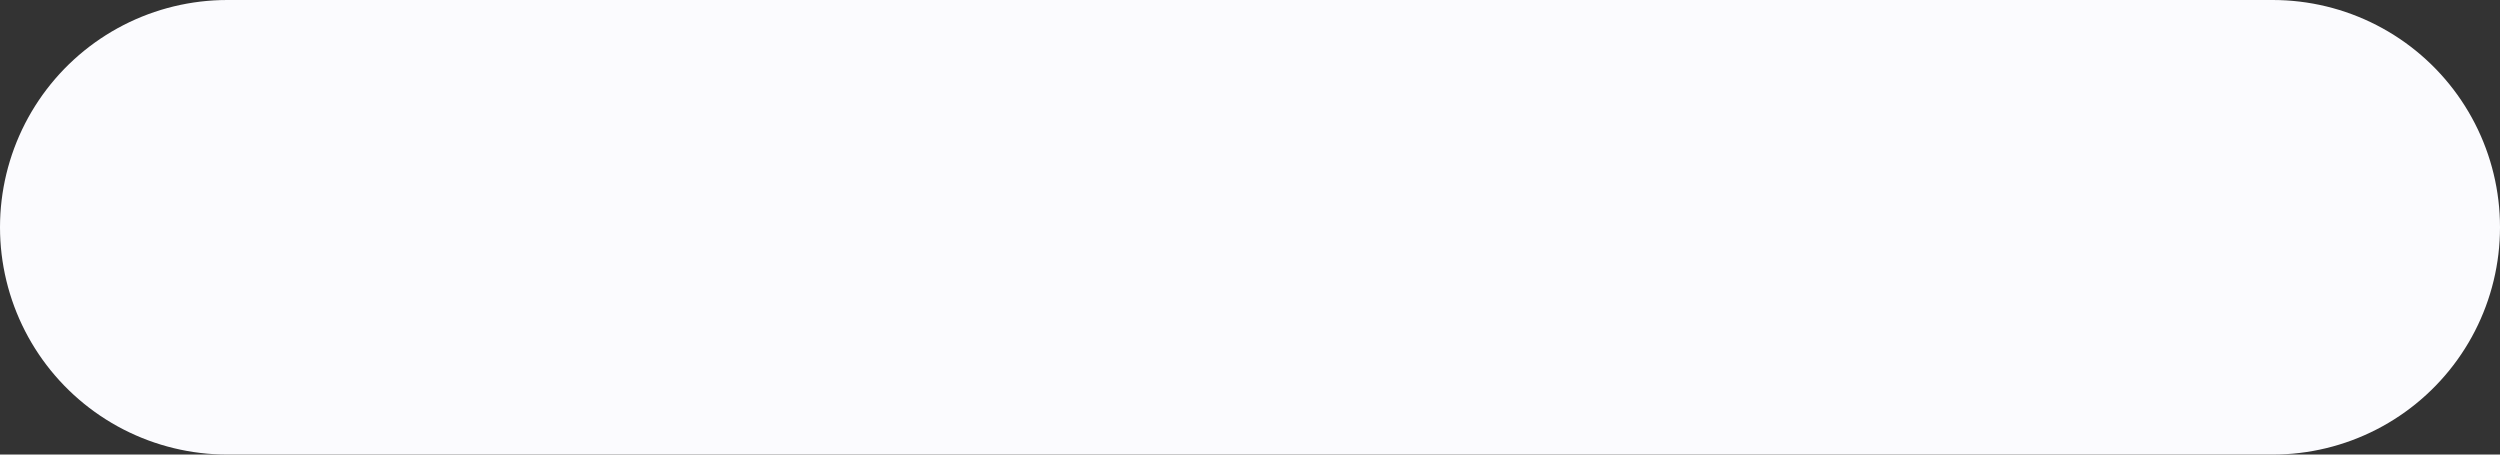 <svg width="55" height="10" viewBox="0 0 55 10" fill="none" xmlns="http://www.w3.org/2000/svg">
<rect x="0" y="0" width="55" height="10" fill="#333333" stroke="none"/>
<path d="M5 5H50" stroke="#FBFBFE" stroke-width="10" stroke-linecap="round" stroke-linejoin="round"/>
</svg>

